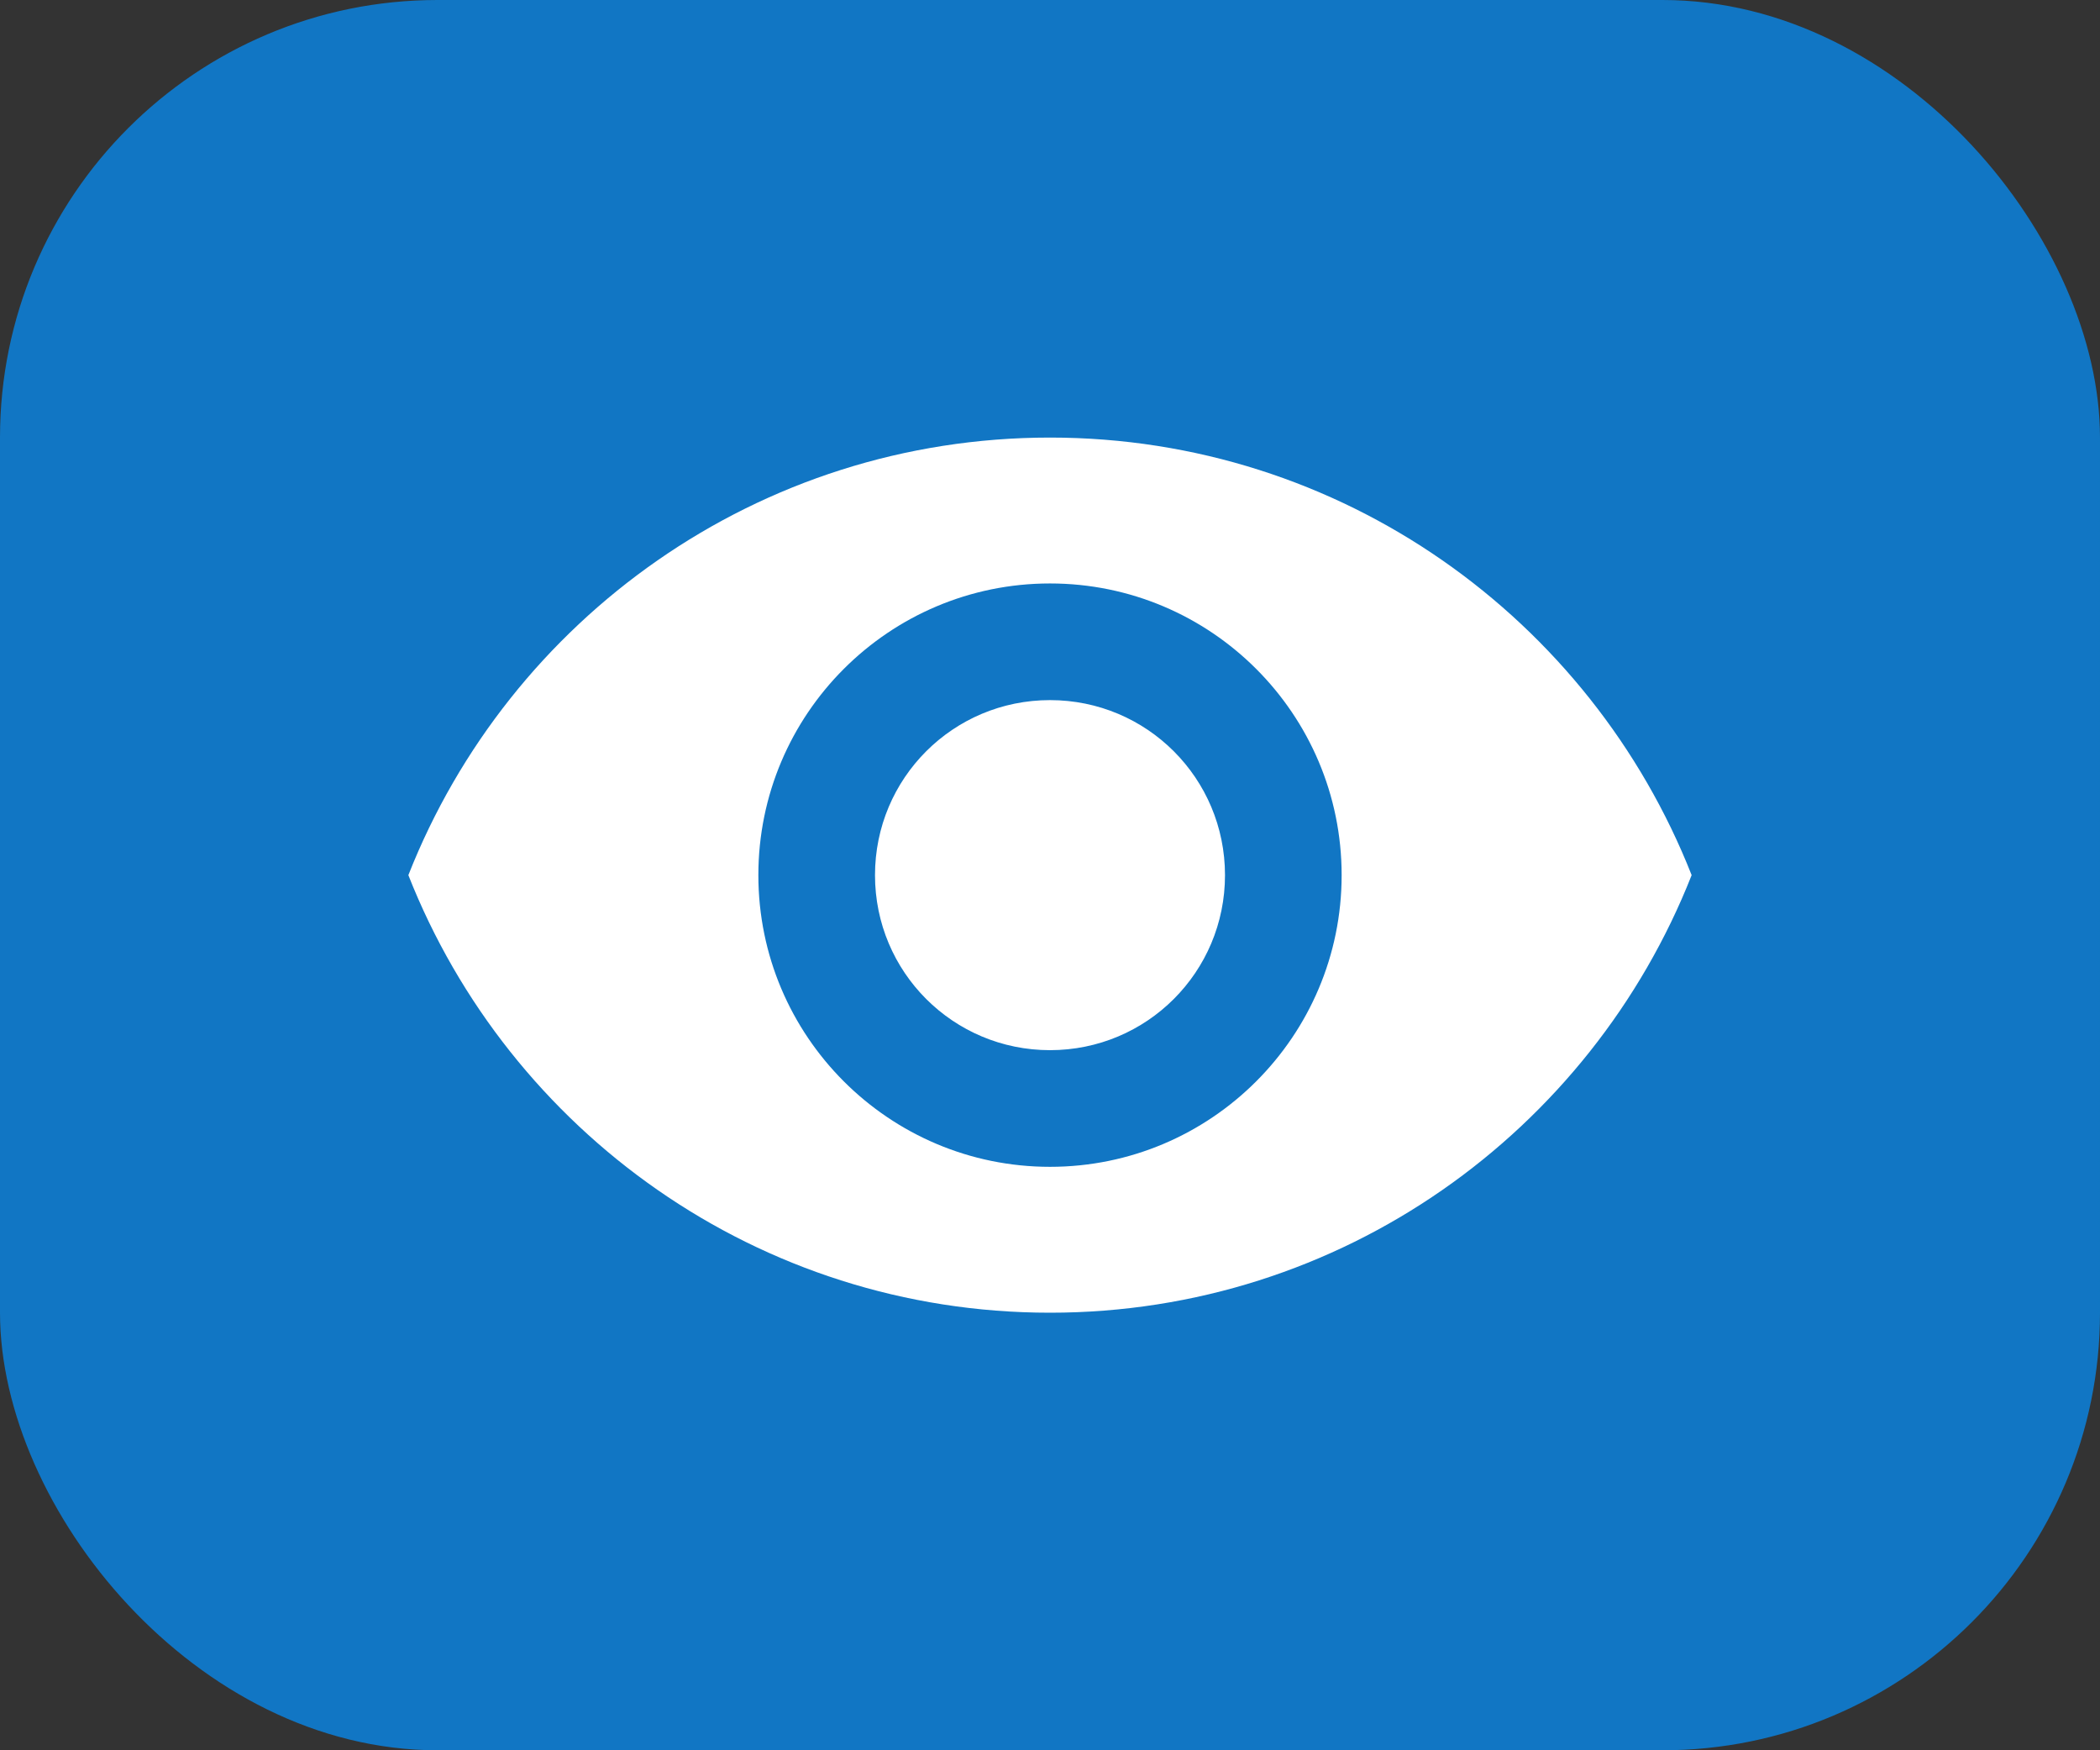 <svg width="24" height="20" viewBox="0 0 24 20" fill="none" xmlns="http://www.w3.org/2000/svg">
<rect x="0" y="0" width="24" height="20" fill="#333333" stroke="none"/>
<rect width="24" height="20" rx="5" fill="#1176C4"/>
<g clip-path="url(#clip0_36_5687)">
<path d="M12 5C8.667 5 5.82 7.073 4.667 10C5.82 12.927 8.667 15 12 15C15.333 15 18.18 12.927 19.333 10C18.18 7.073 15.333 5 12 5ZM12 13.333C10.16 13.333 8.667 11.84 8.667 10C8.667 8.16 10.16 6.667 12 6.667C13.84 6.667 15.333 8.16 15.333 10C15.333 11.84 13.84 13.333 12 13.333ZM12 8C10.893 8 10 8.893 10 10C10 11.107 10.893 12 12 12C13.107 12 14 11.107 14 10C14 8.893 13.107 8 12 8Z" fill="white"/>
</g>
<defs>
<clipPath id="clip0_36_5687">
<rect width="16" height="16" fill="white" transform="translate(4 2)"/>
</clipPath>
</defs>
</svg>
